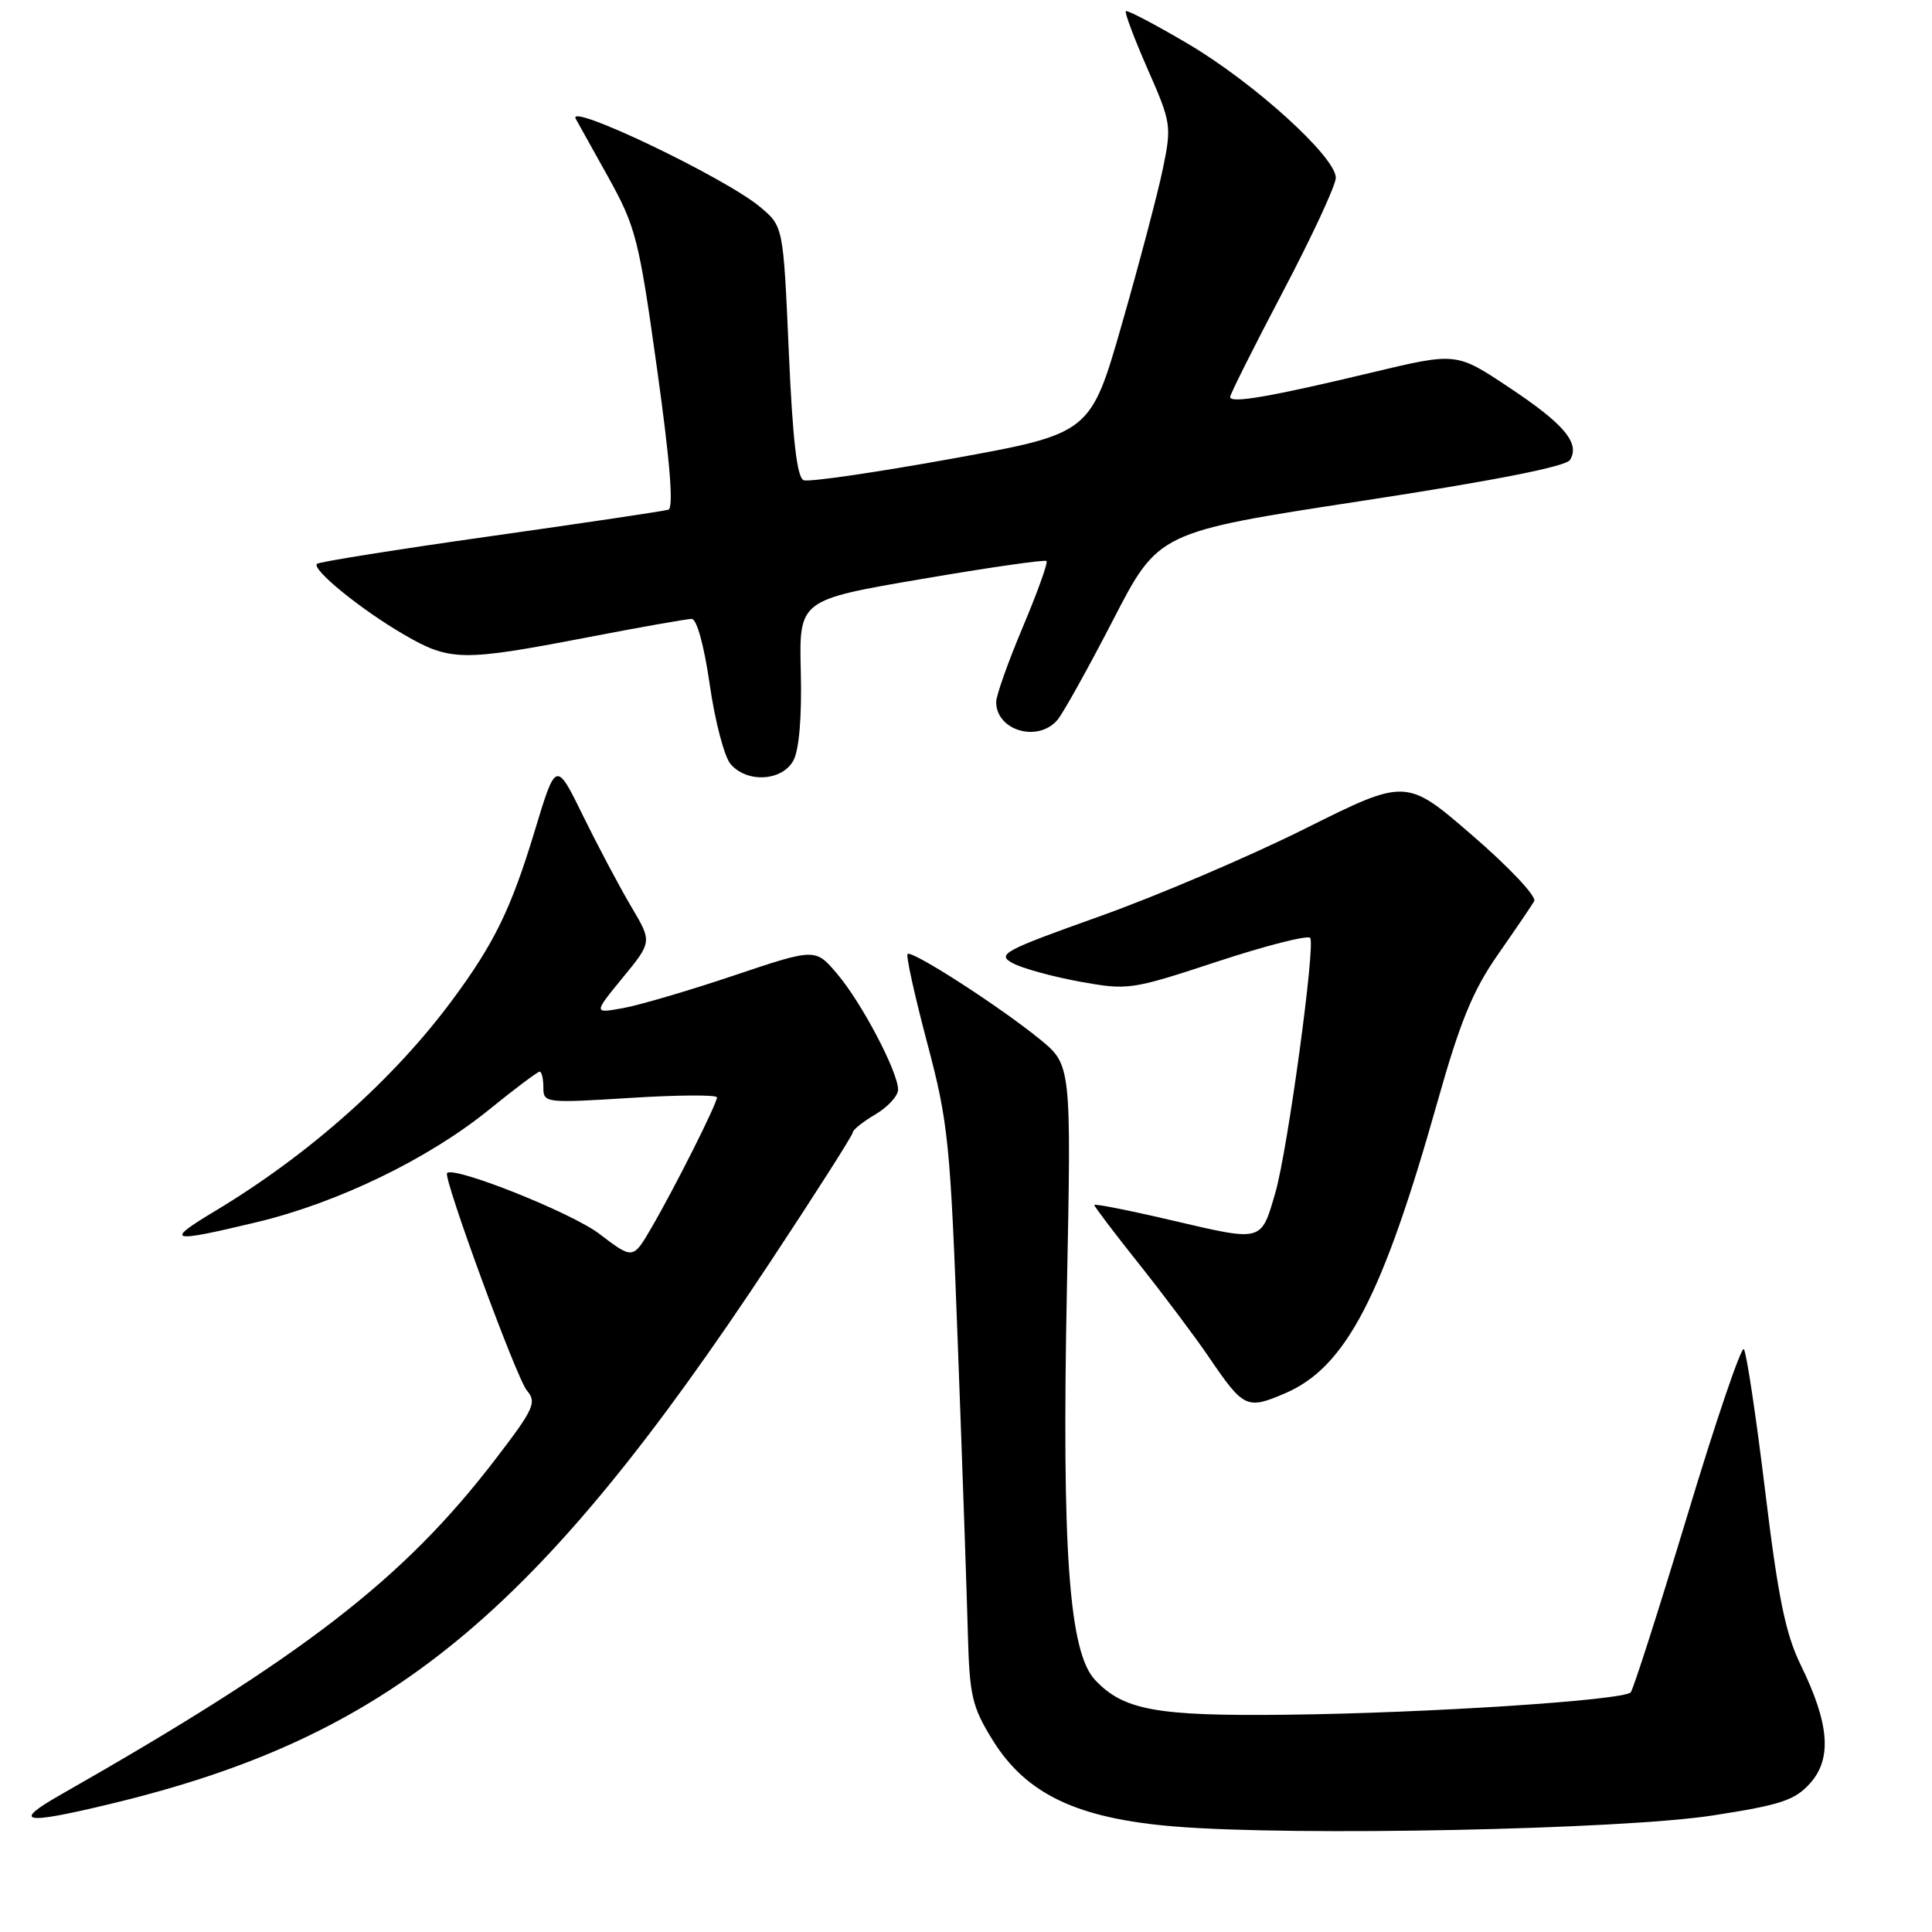 <?xml version="1.0" encoding="UTF-8" standalone="no"?>
<!DOCTYPE svg PUBLIC "-//W3C//DTD SVG 1.1//EN" "http://www.w3.org/Graphics/SVG/1.1/DTD/svg11.dtd" >
<svg xmlns="http://www.w3.org/2000/svg" xmlns:xlink="http://www.w3.org/1999/xlink" version="1.1" viewBox="0 0 256 256">
 <g >
 <path fill="currentColor"
d=" M 227.00 240.55 C 235.99 239.16 237.84 238.54 239.86 236.28 C 242.77 233.02 242.40 228.39 238.62 220.65 C 236.59 216.51 235.61 211.72 233.88 197.46 C 232.68 187.58 231.41 179.17 231.07 178.77 C 230.73 178.37 227.36 188.27 223.59 200.77 C 219.81 213.27 216.43 223.83 216.08 224.24 C 215.14 225.30 189.16 227.00 170.50 227.21 C 153.25 227.41 148.87 226.62 145.10 222.60 C 141.65 218.94 140.68 205.48 141.37 170.80 C 141.96 141.10 141.96 141.10 137.73 137.66 C 132.36 133.30 120.81 125.86 120.26 126.41 C 120.03 126.64 121.20 131.93 122.85 138.16 C 125.67 148.80 125.92 151.28 126.93 178.50 C 127.53 194.45 128.12 211.59 128.25 216.58 C 128.47 224.72 128.81 226.17 131.53 230.57 C 135.98 237.75 142.74 240.96 155.65 242.02 C 171.48 243.32 214.92 242.43 227.00 240.55 Z  M 14.50 239.06 C 51.56 230.17 71.06 214.15 102.14 167.10 C 108.11 158.07 113.00 150.39 113.00 150.05 C 113.00 149.71 114.35 148.63 116.00 147.66 C 117.65 146.68 119.00 145.21 119.00 144.38 C 119.00 142.05 114.19 132.88 110.95 129.07 C 108.05 125.63 108.05 125.63 97.27 129.25 C 91.35 131.24 84.73 133.19 82.56 133.58 C 78.63 134.29 78.63 134.29 82.52 129.54 C 86.41 124.80 86.41 124.80 83.65 120.15 C 82.13 117.59 79.27 112.19 77.28 108.14 C 73.67 100.78 73.67 100.78 70.84 110.14 C 67.72 120.44 65.50 124.99 59.94 132.50 C 52.15 143.02 40.99 152.95 28.56 160.43 C 21.70 164.55 22.36 164.74 34.00 161.95 C 44.74 159.38 56.71 153.59 64.76 147.07 C 68.20 144.28 71.23 142.00 71.51 142.00 C 71.78 142.00 72.00 142.94 72.00 144.10 C 72.00 146.15 72.26 146.18 83.50 145.48 C 89.82 145.08 95.00 145.05 95.00 145.41 C 95.00 146.25 89.44 157.33 86.31 162.70 C 83.87 166.89 83.87 166.89 79.40 163.48 C 75.76 160.70 60.22 154.50 59.24 155.43 C 58.67 155.99 68.44 182.63 69.81 184.24 C 71.15 185.82 70.77 186.67 65.69 193.30 C 53.45 209.28 40.24 219.47 8.00 237.83 C 1.52 241.52 3.07 241.81 14.50 239.06 Z  M 170.28 184.62 C 178.31 181.18 183.18 171.86 190.47 146.00 C 193.48 135.34 195.16 131.24 198.47 126.50 C 200.77 123.20 202.94 120.01 203.29 119.41 C 203.64 118.81 199.99 114.92 195.12 110.72 C 186.33 103.11 186.33 103.11 172.91 109.81 C 165.54 113.49 153.28 118.72 145.68 121.43 C 132.92 125.98 132.05 126.46 134.18 127.62 C 135.46 128.31 139.46 129.41 143.07 130.07 C 149.48 131.23 149.90 131.17 161.28 127.42 C 167.68 125.31 173.23 123.90 173.60 124.27 C 174.35 125.02 170.62 152.42 169.00 158.00 C 167.10 164.58 167.34 164.52 155.61 161.78 C 149.78 160.41 145.00 159.46 145.00 159.67 C 145.00 159.87 147.69 163.42 150.98 167.55 C 154.27 171.69 158.40 177.20 160.16 179.79 C 164.80 186.61 165.20 186.80 170.28 184.62 Z  M 105.14 100.75 C 105.89 99.34 106.26 94.94 106.11 89.00 C 105.88 79.50 105.88 79.50 122.08 76.73 C 131.00 75.20 138.46 74.13 138.67 74.34 C 138.88 74.55 137.47 78.48 135.53 83.08 C 133.59 87.68 132.00 92.15 132.00 93.02 C 132.00 96.82 137.55 98.43 140.13 95.38 C 140.88 94.48 144.20 88.52 147.50 82.13 C 153.50 70.50 153.50 70.50 180.35 66.39 C 197.94 63.70 207.49 61.82 208.03 60.95 C 209.40 58.73 207.27 56.19 199.93 51.32 C 192.97 46.68 192.97 46.68 181.73 49.37 C 168.36 52.57 163.00 53.50 163.00 52.60 C 163.00 52.24 166.15 45.96 170.00 38.64 C 173.85 31.32 177.00 24.54 177.00 23.56 C 177.00 20.80 166.18 10.98 157.44 5.82 C 153.08 3.25 149.37 1.30 149.18 1.48 C 149.00 1.67 150.30 5.12 152.07 9.16 C 155.20 16.27 155.26 16.68 154.08 22.39 C 153.41 25.62 150.98 34.84 148.68 42.86 C 144.50 57.45 144.50 57.45 126.12 60.78 C 116.01 62.61 107.17 63.90 106.49 63.63 C 105.61 63.30 105.03 58.29 104.52 46.58 C 103.79 30.00 103.79 30.00 100.74 27.44 C 96.15 23.57 75.03 13.47 76.29 15.74 C 76.52 16.16 78.47 19.65 80.61 23.50 C 84.25 30.06 84.66 31.66 87.06 48.85 C 88.79 61.20 89.28 67.32 88.56 67.54 C 87.98 67.72 77.38 69.30 65.00 71.05 C 52.62 72.80 42.27 74.45 42.00 74.71 C 41.26 75.43 47.80 80.76 53.50 84.07 C 59.60 87.62 61.21 87.65 77.54 84.51 C 84.67 83.13 91.02 82.01 91.65 82.01 C 92.33 82.00 93.30 85.56 94.05 90.75 C 94.74 95.56 95.98 100.29 96.81 101.25 C 98.99 103.79 103.66 103.51 105.14 100.75 Z "/>
</g>
</svg>